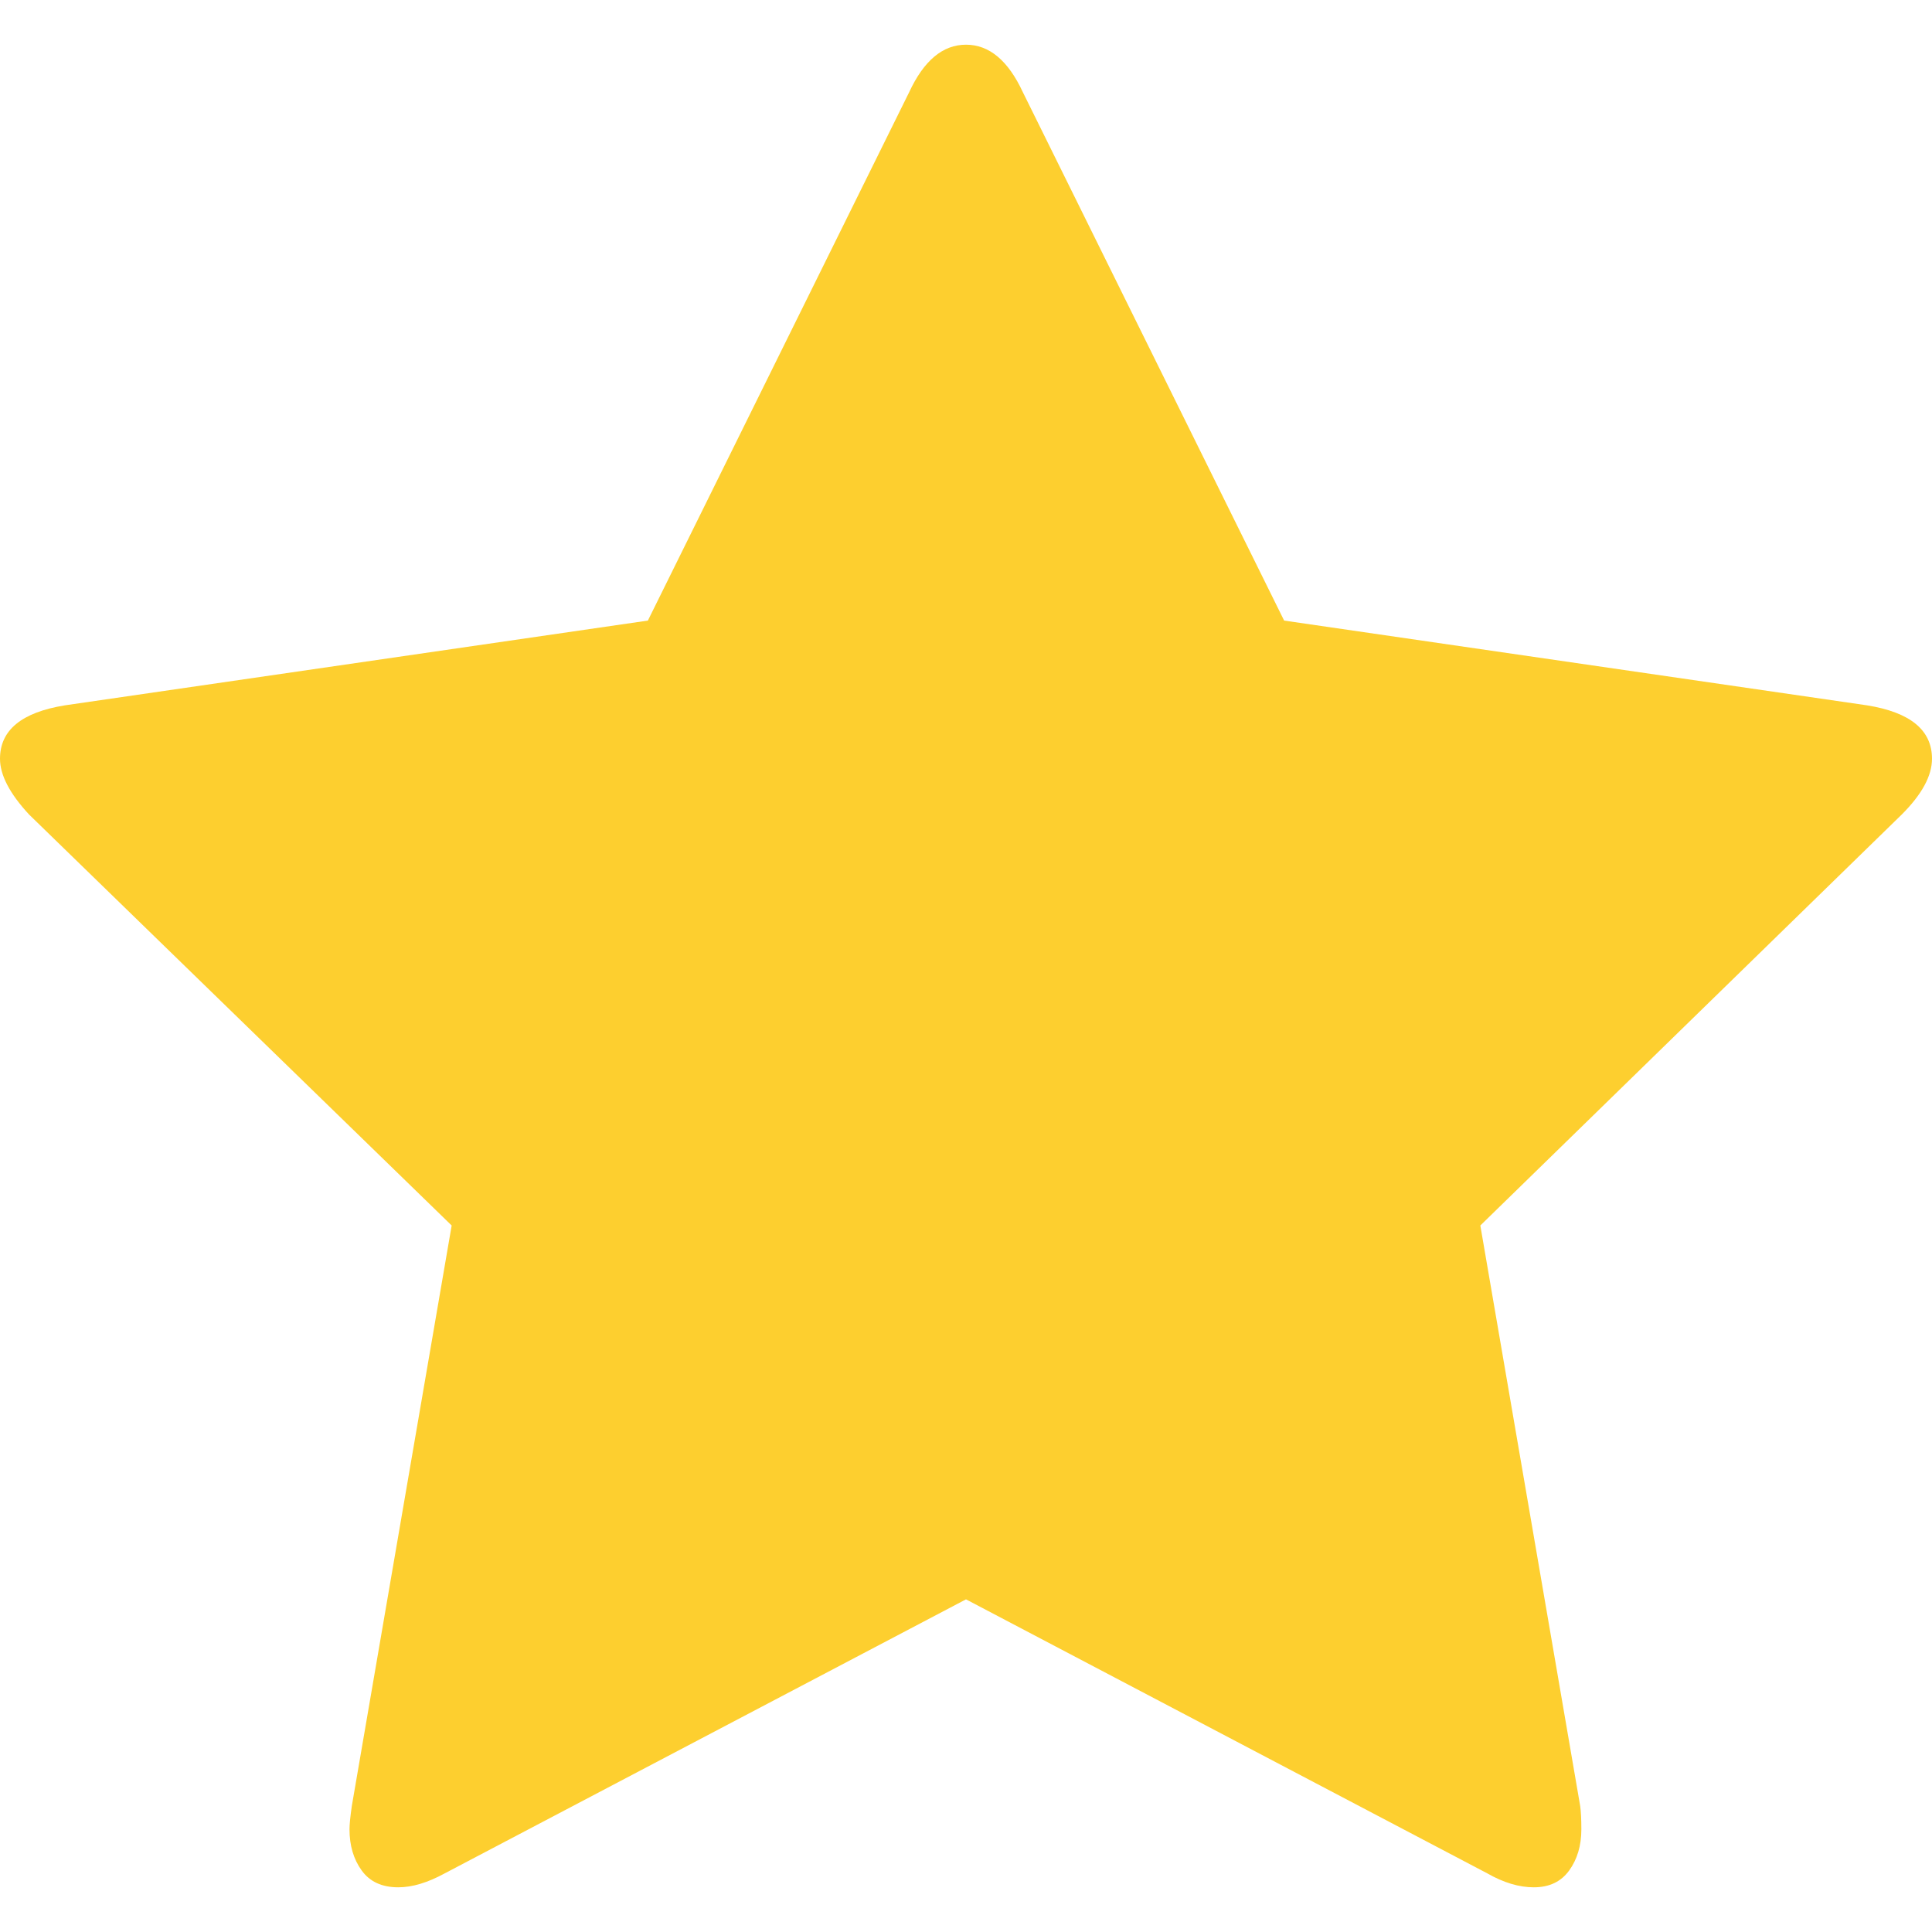 <svg xmlns="http://www.w3.org/2000/svg" width="475.075" height="475.075"><path fill="#FDCF2F" d="M475.075 186.573c0-7.043-5.328-11.42-15.992-13.135L315.766 152.6 251.529 22.694c-3.614-7.804-8.281-11.704-13.99-11.704-5.708 0-10.372 3.9-13.989 11.704L159.31 152.6 15.986 173.438C5.33 175.153 0 179.53 0 186.573c0 3.999 2.38 8.567 7.139 13.706l103.924 101.068L86.51 444.096c-.381 2.666-.57 4.575-.57 5.712 0 3.997.998 7.374 2.996 10.136 1.997 2.766 4.993 4.142 8.992 4.142 3.428 0 7.233-1.137 11.42-3.423l128.188-67.386 128.197 67.386c4.004 2.286 7.81 3.423 11.416 3.423 3.819 0 6.715-1.376 8.713-4.142 1.992-2.758 2.991-6.139 2.991-10.136 0-2.471-.096-4.374-.287-5.712l-24.555-142.749 103.637-101.068c4.956-4.949 7.427-9.519 7.427-13.706z"/></svg>
